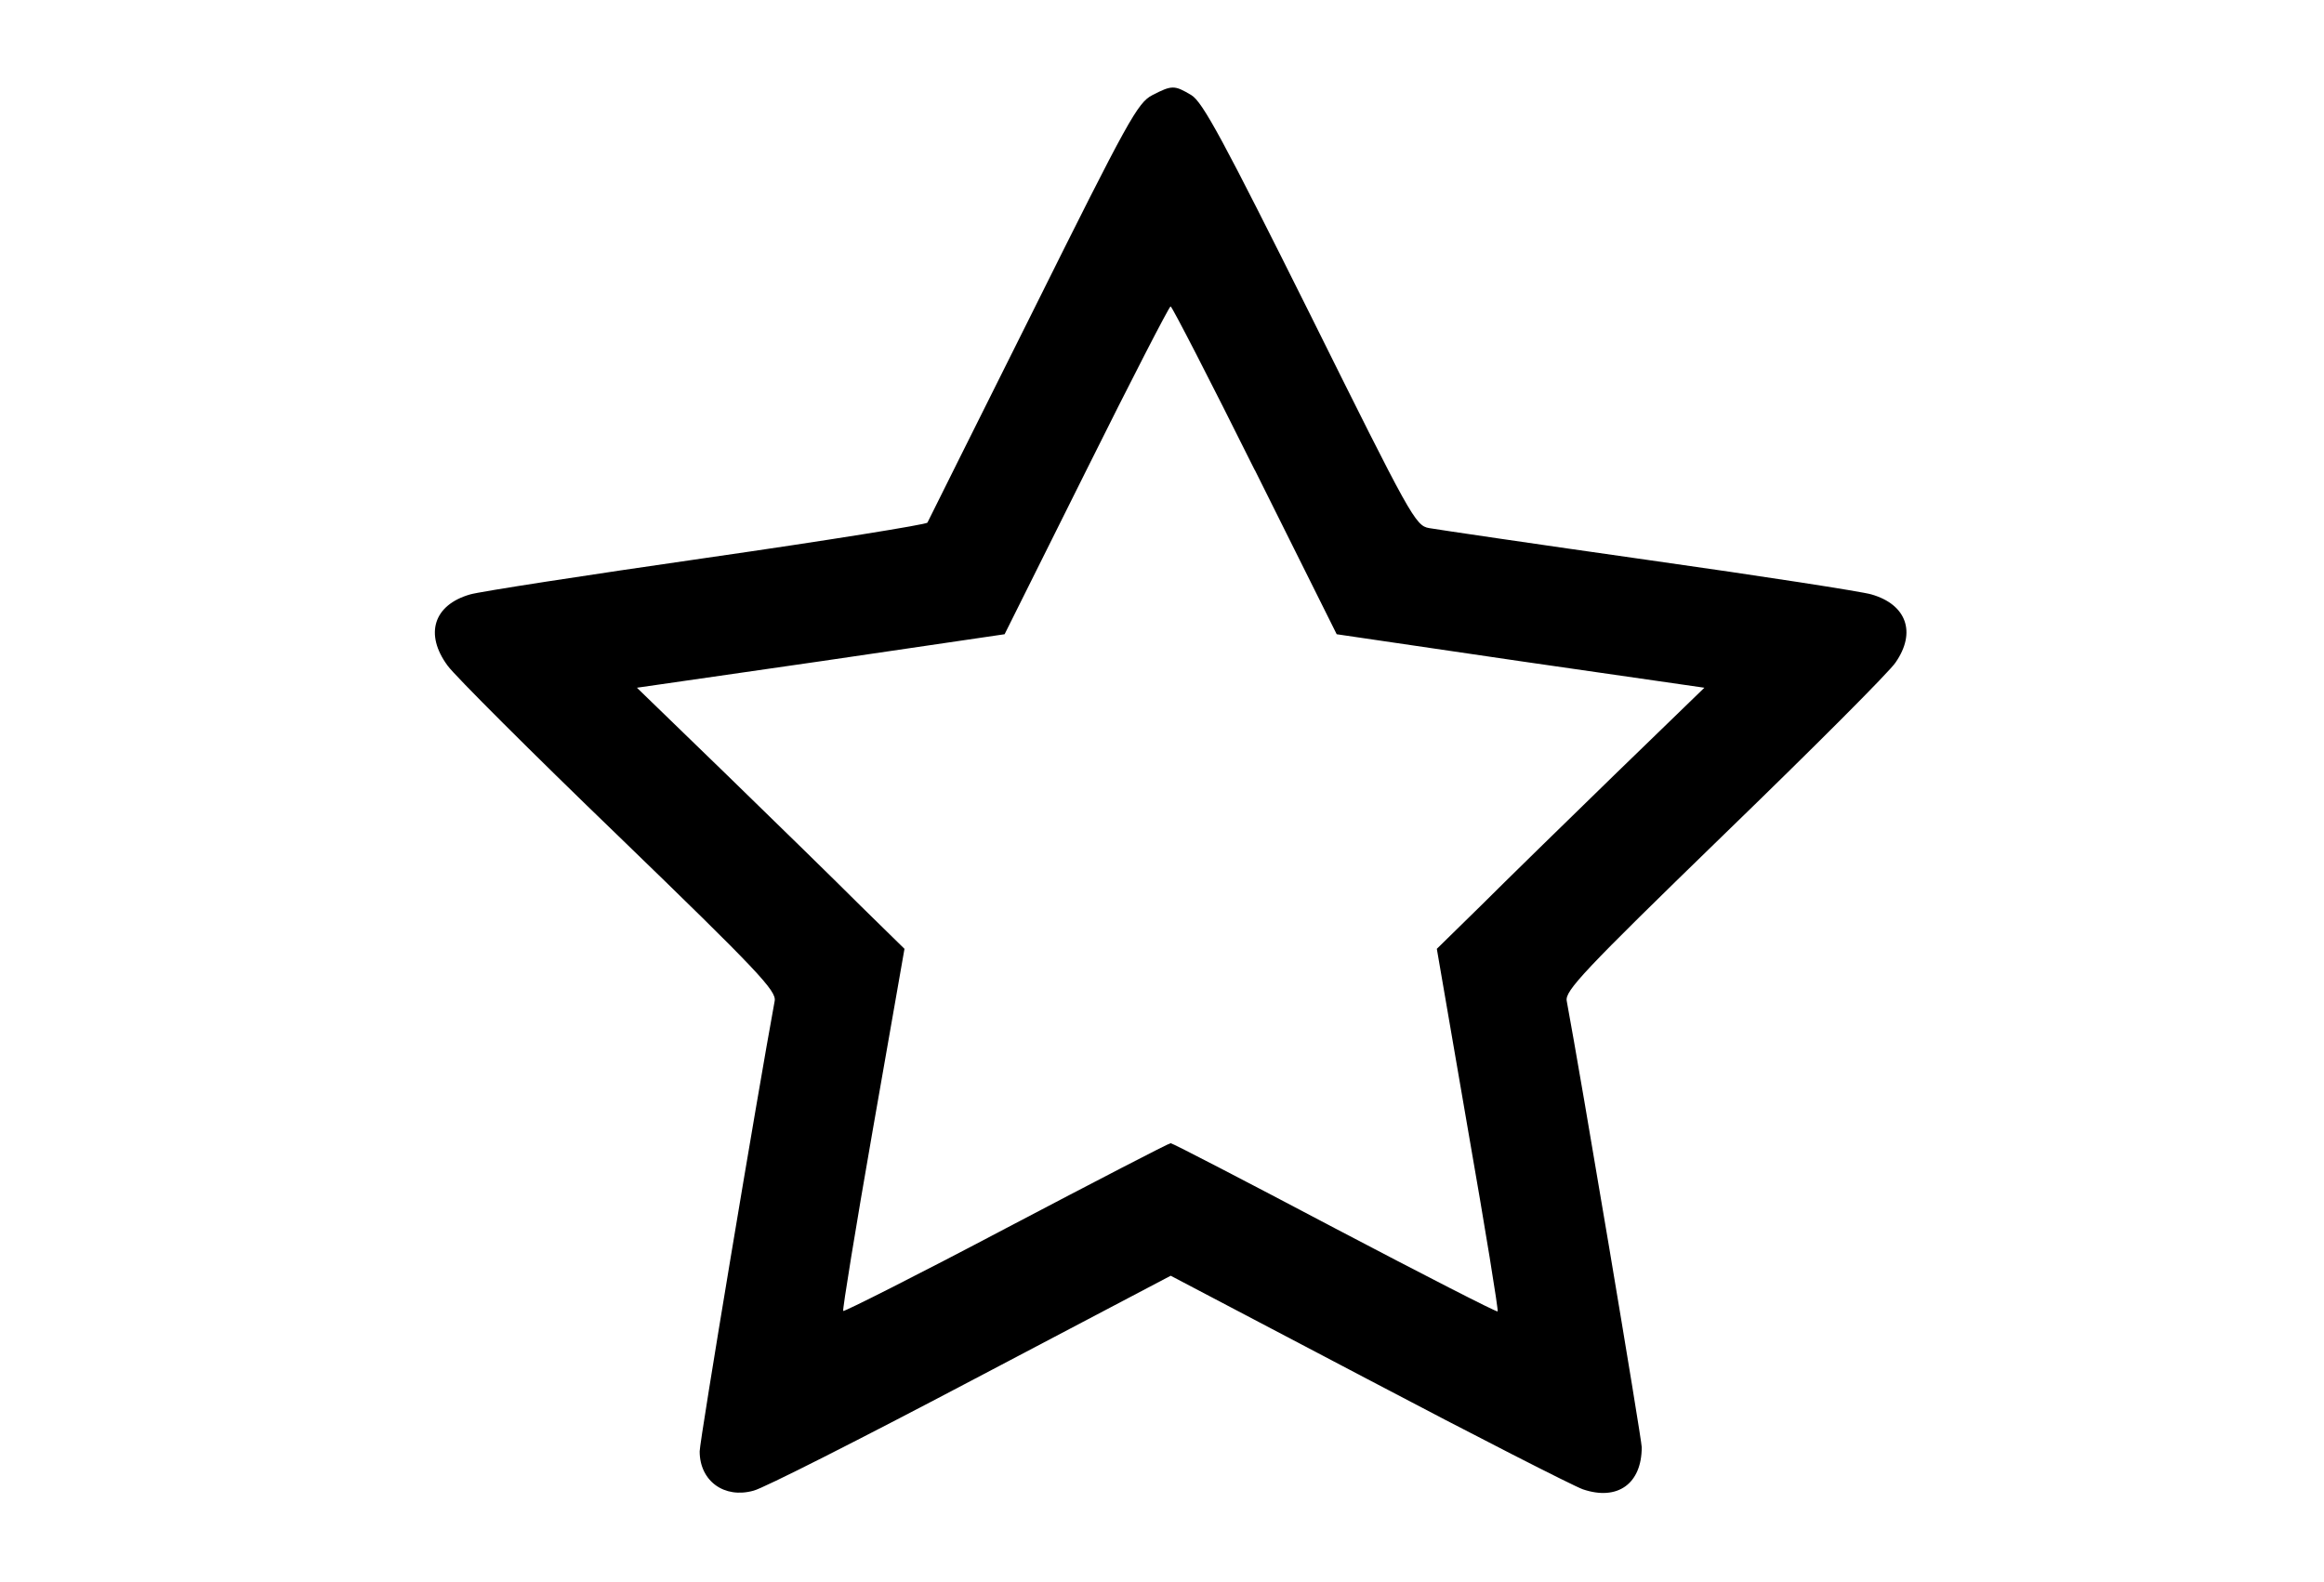 <?xml version="1.0" encoding="utf-8"?>
<!DOCTYPE svg PUBLIC "-//W3C//DTD SVG 1.1//EN" "http://www.w3.org/Graphics/SVG/1.1/DTD/svg11.dtd">
<svg version="1.1" xmlns="http://www.w3.org/2000/svg" xmlns:xlink="http://www.w3.org/1999/xlink" width="47" height="32" viewBox="0 0 47 32">
<path d="M23.306 1.924c-0.296 0.148-0.49 0.499-2.414 4.365-1.156 2.312-2.118 4.245-2.136 4.282s-2.025 0.361-4.467 0.712c-2.442 0.351-4.597 0.684-4.782 0.74-0.74 0.213-0.925 0.805-0.453 1.443 0.139 0.194 1.702 1.757 3.459 3.45 2.83 2.738 3.191 3.126 3.154 3.329-0.351 1.905-1.517 8.897-1.517 9.11 0 0.601 0.499 0.962 1.091 0.795 0.194-0.046 2.164-1.045 4.393-2.22l4.042-2.127 3.977 2.090c2.192 1.156 4.153 2.155 4.356 2.229 0.703 0.24 1.193-0.111 1.193-0.851 0-0.157-1.239-7.538-1.517-9.027-0.037-0.203 0.324-0.592 3.191-3.376 1.776-1.72 3.339-3.283 3.459-3.468 0.425-0.61 0.222-1.175-0.49-1.378-0.185-0.056-2.21-0.37-4.504-0.694-2.284-0.324-4.291-0.62-4.439-0.647-0.277-0.046-0.379-0.24-2.405-4.319-1.748-3.505-2.173-4.301-2.405-4.439-0.342-0.203-0.388-0.203-0.786 0zM25.378 9.508l1.655 3.32 3.718 0.546 3.718 0.536-1.813 1.757c-0.999 0.971-2.21 2.155-2.701 2.645l-0.897 0.879 0.629 3.653c0.351 2.007 0.62 3.662 0.601 3.681s-1.498-0.74-3.293-1.683c-1.785-0.943-3.283-1.72-3.32-1.72s-1.535 0.777-3.329 1.72c-1.785 0.943-3.274 1.692-3.293 1.674s0.25-1.674 0.601-3.681l0.638-3.644-0.897-0.879c-0.49-0.49-1.702-1.674-2.701-2.645l-1.813-1.757 3.718-0.536 3.718-0.546 1.655-3.32c0.906-1.822 1.674-3.311 1.702-3.311s0.795 1.489 1.702 3.311z" fill="#000000"></path>
</svg>
